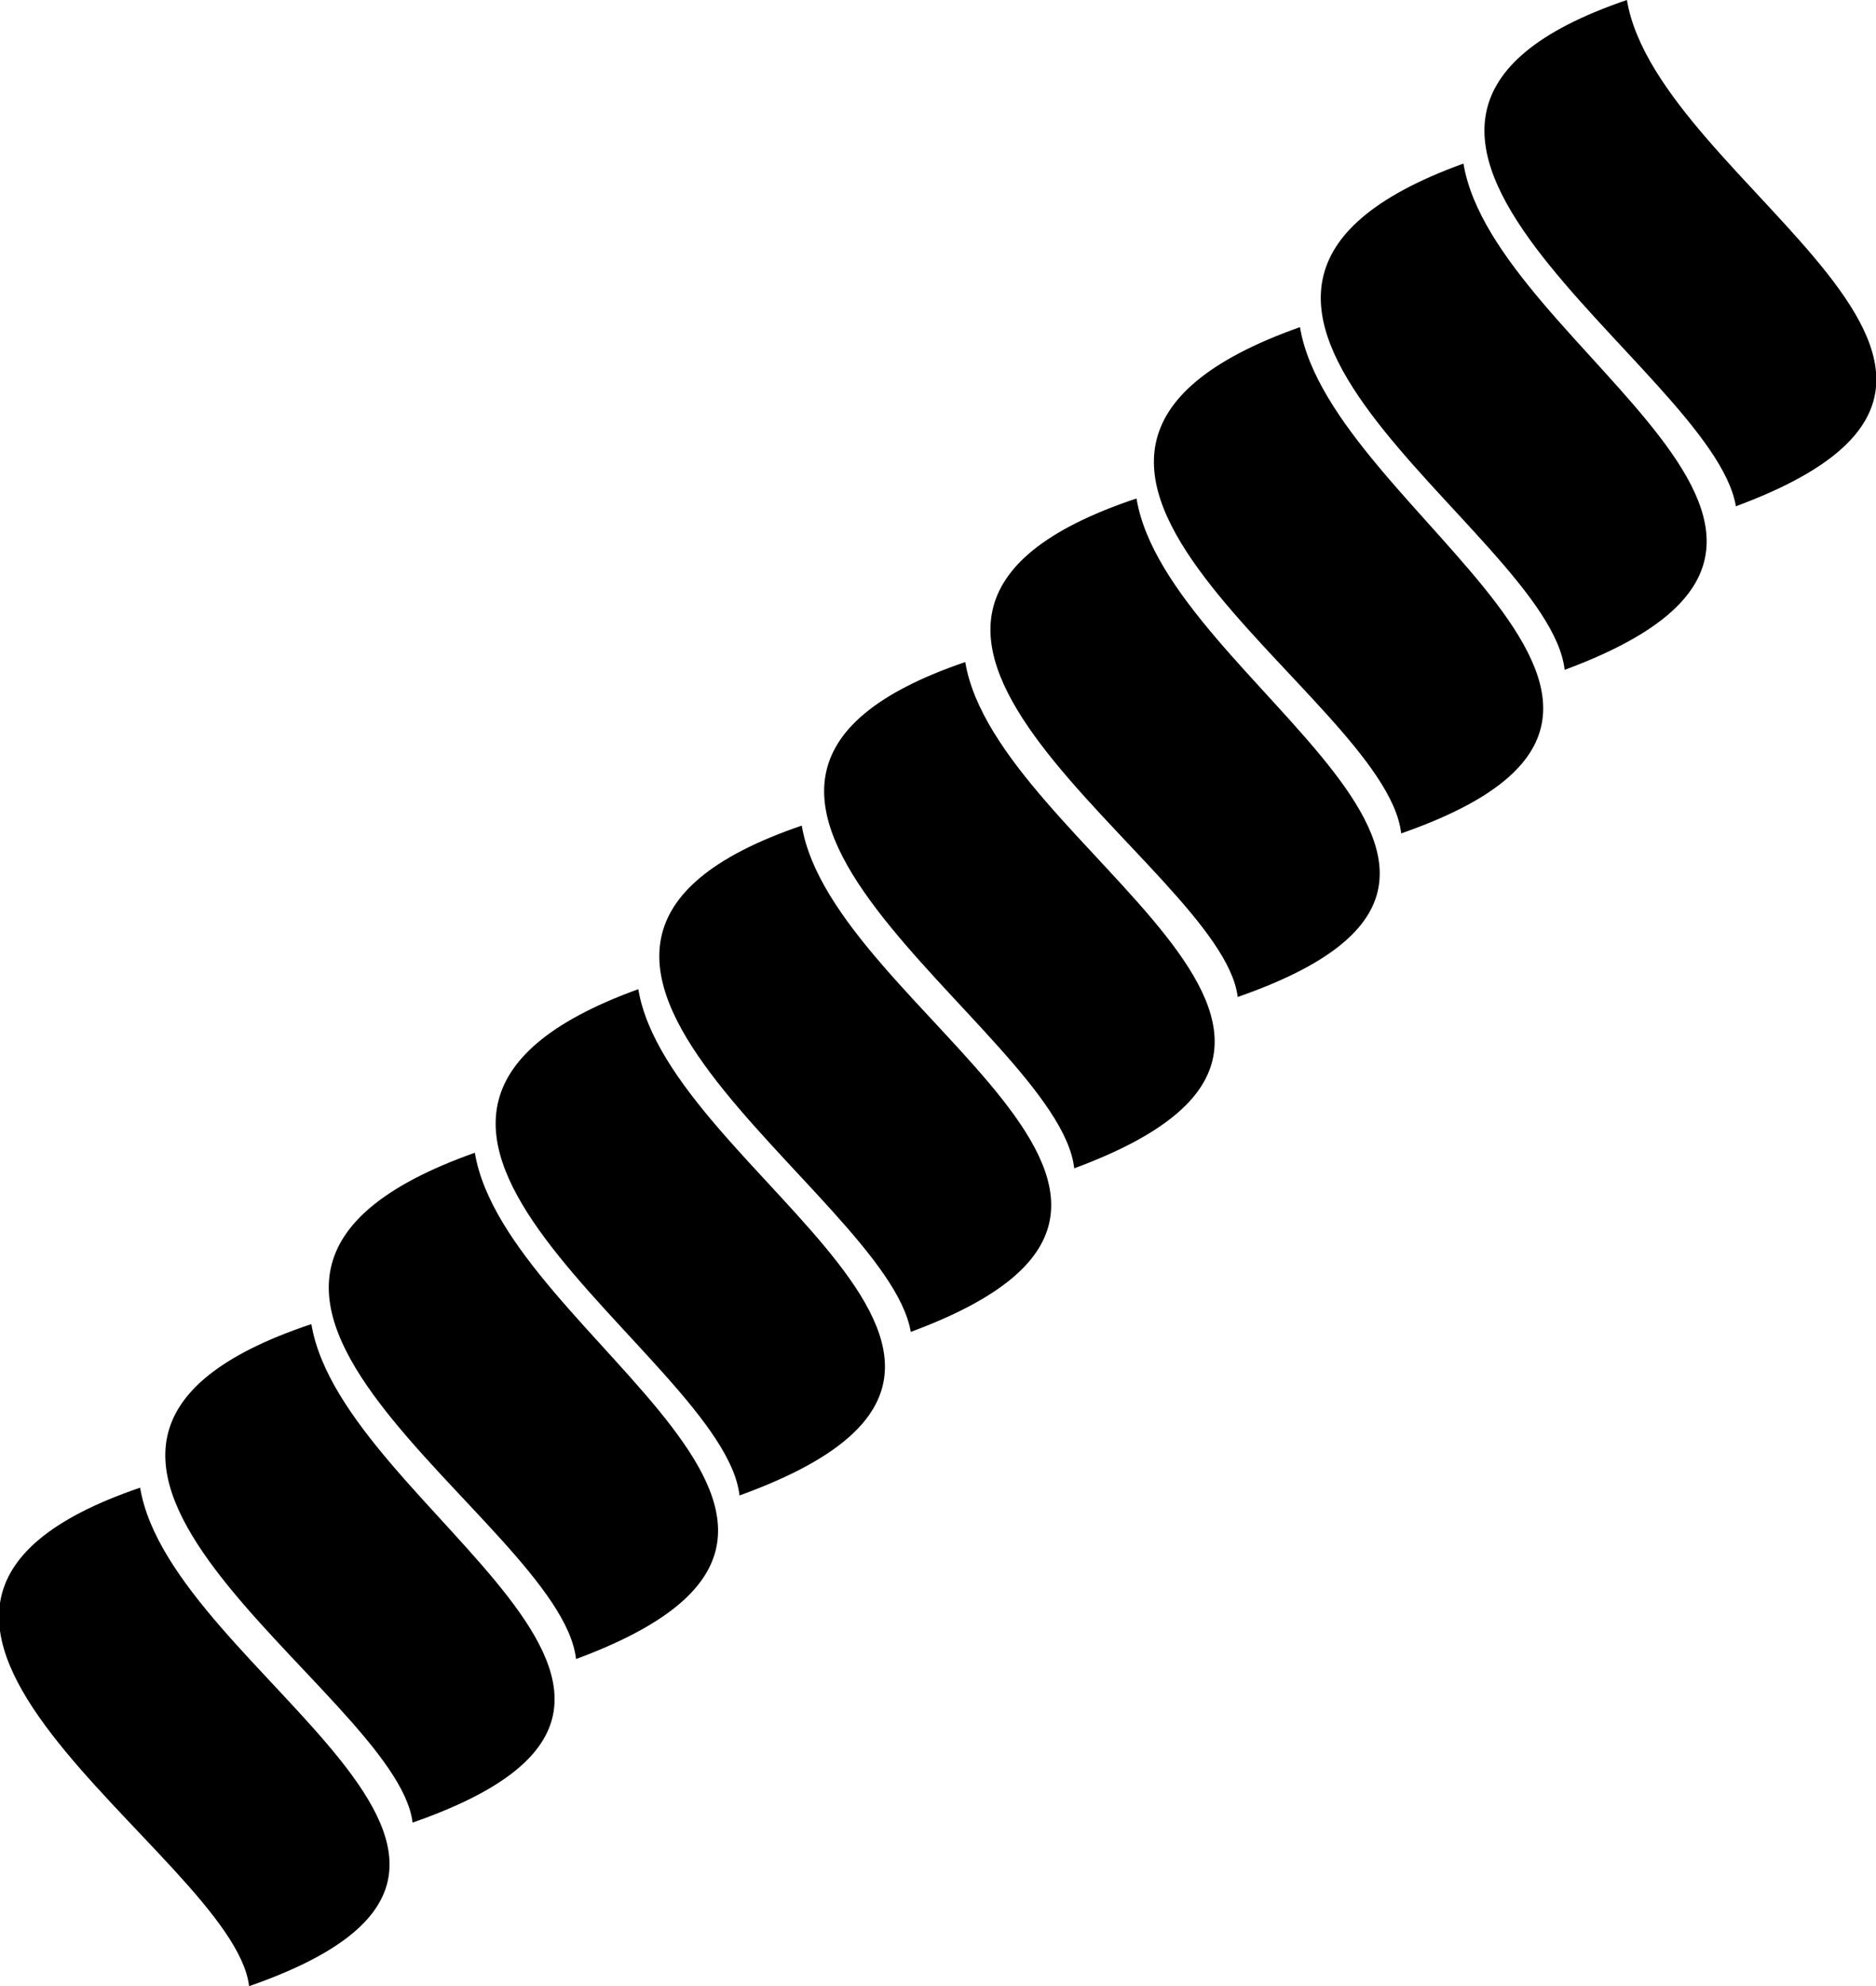 <svg xmlns="http://www.w3.org/2000/svg" xmlns:xlink="http://www.w3.org/1999/xlink" xml:space="preserve" version="1.1" style="shape-rendering:geometricPrecision;text-rendering:geometricPrecision;image-rendering:optimizeQuality;" viewBox="0 0 241 255" x="0px" y="0px" fill-rule="evenodd" clip-rule="evenodd"><defs><style type="text/css">
   
    .fil0 {fill:black}
   
  </style></defs><g><path class="fil0" d="M32 255c46,-16 -10,-40 -14,-64 -47,16 12,47 14,64zm21 -21c46,-16 -9,-40 -13,-64 -48,16 11,47 13,64zm21 -21c46,-17 -9,-41 -13,-65 -48,17 11,47 13,65zm21 -21c47,-17 -9,-41 -13,-65 -47,17 11,47 13,65zm22 -21c46,-17 -10,-41 -14,-65 -47,16 11,47 14,65zm21 -21c46,-17 -10,-41 -14,-65 -47,16 12,47 14,65zm21 -22c46,-16 -9,-40 -13,-64 -48,16 11,47 13,64zm21 -21c46,-16 -9,-41 -13,-65 -48,17 11,47 13,65zm21 -21c46,-17 -9,-41 -13,-65 -47,17 11,47 13,65zm22 -21c46,-17 -10,-41 -14,-65 -47,16 11,47 14,65z"></path></g></svg>
